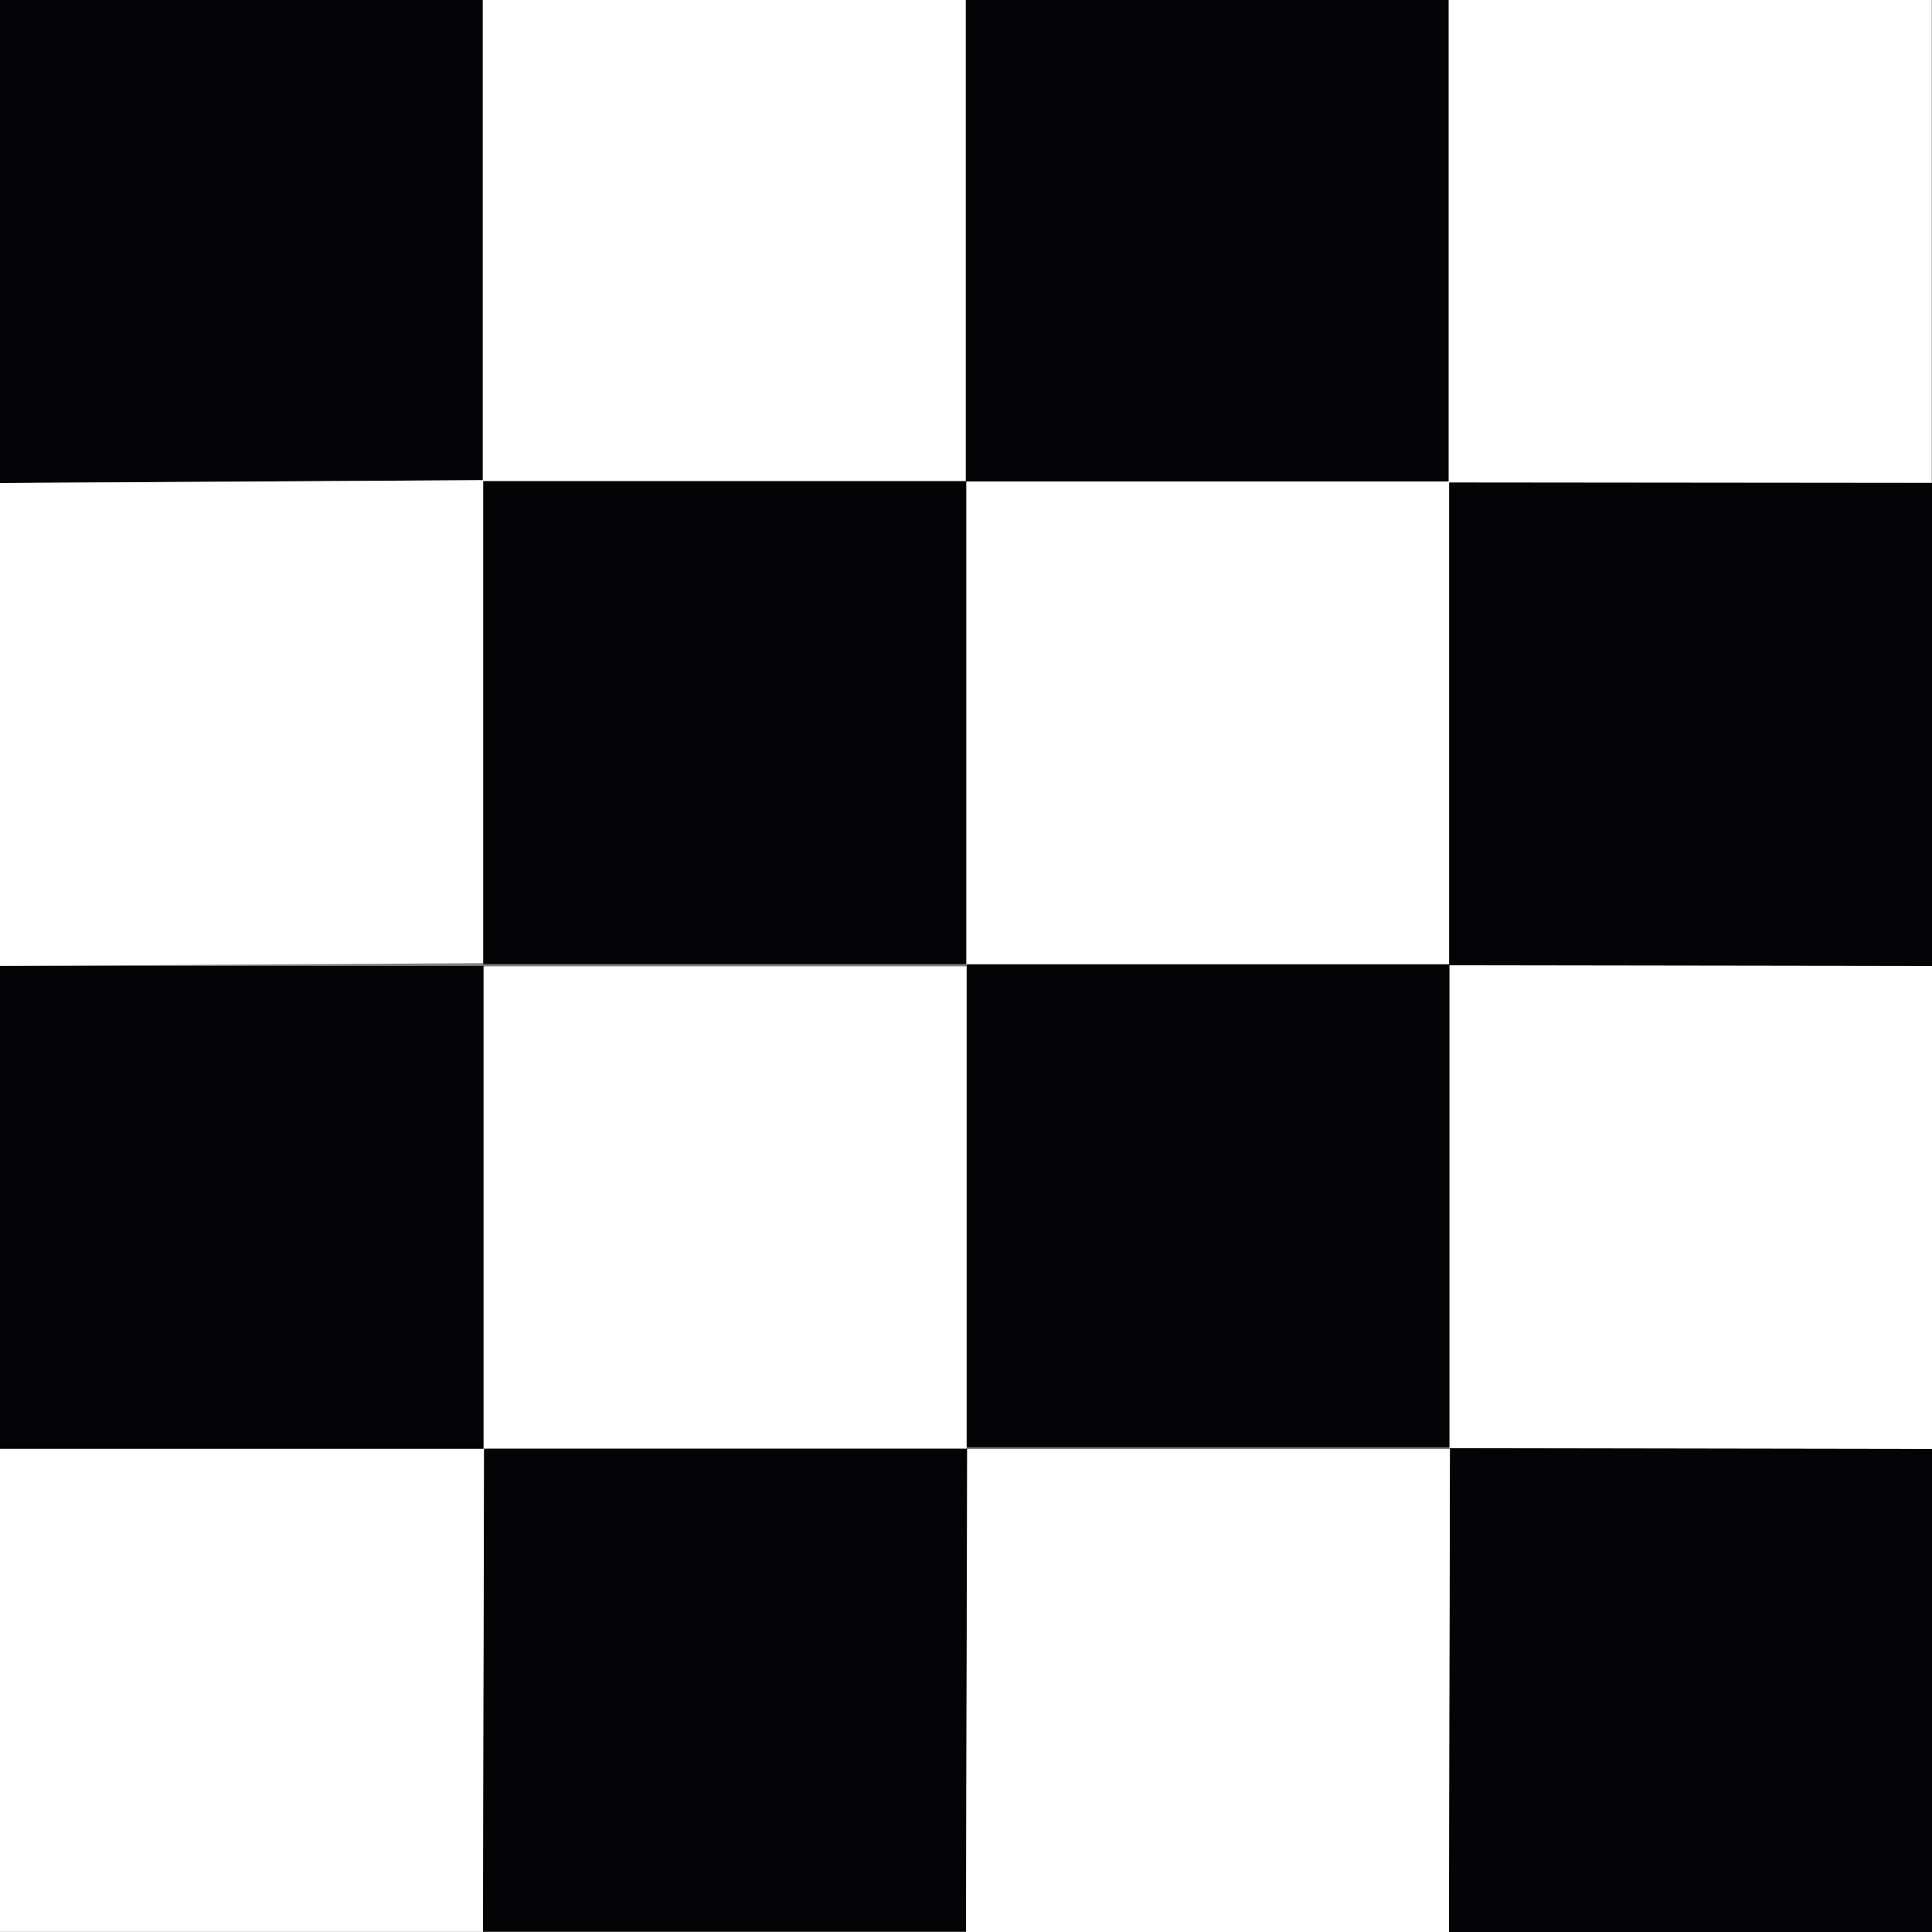 <?xml version="1.0" encoding="utf-8"?>
<!-- Generator: Adobe Illustrator 17.0.0, SVG Export Plug-In . SVG Version: 6.00 Build 0)  -->
<!DOCTYPE svg PUBLIC "-//W3C//DTD SVG 1.1//EN" "http://www.w3.org/Graphics/SVG/1.1/DTD/svg11.dtd">
<svg version="1.1" id="Layer_1" xmlns="http://www.w3.org/2000/svg" xmlns:xlink="http://www.w3.org/1999/xlink" x="0px" y="0px"
	 width="50px" height="50px" viewBox="0 0 50 50" enable-background="new 0 0 50 50" xml:space="preserve">
<rect x="0" y="0" width="50" height="50" fill="#808080" stroke="none"/>
<polyline fill="#040406" points="12.5,0 12.5,12.428 0,12.5 0,0 "/>
<polyline fill="#FFFFFF" points="24.993,0 24.993,12.455 12.493,12.455 12.493,0 "/>
<polyline fill="#040406" points="37.498,0 37.498,12.464 24.998,12.464 24.998,0 "/>
<polyline fill="#FFFFFF" points="49.991,-0.009 49.991,12.491 37.491,12.491 37.491,-0.009 "/>
<polygon fill="#FFFFFF" points="12.513,24.926 0,25 0,12.5 12.513,12.426 "/>
<rect x="12.506" y="12.452" fill="#040406" width="12.5" height="12.5"/>
<rect x="25.011" y="12.461" fill="#FFFFFF" width="12.5" height="12.5"/>
<polygon fill="#040406" points="50.004,25 37.504,24.988 37.504,12.488 50.004,12.5 "/>
<rect y="24.998" fill="#040406" width="12.521" height="12.5"/>
<rect x="12.514" y="25.009" fill="#FFFFFF" width="12.5" height="12.5"/>
<rect x="25.02" y="24.956" fill="#040406" width="12.5" height="12.5"/>
<polygon fill="#FFFFFF" points="50,37.5 37.512,37.482 37.512,24.982 50,25 "/>
<polygon fill="#FFFFFF" points="12.5,49.996 0,49.996 0,37.496 12.534,37.496 "/>
<polygon fill="#040406" points="25,49.991 12.5,49.991 12.527,37.491 25.027,37.491 "/>
<polygon fill="#FFFFFF" points="37.5,50 25,50 25.032,37.5 37.532,37.5 "/>
<polygon fill="#040406" points="50,50 37.5,50 37.525,37.48 50,37.5 "/>
</svg>
